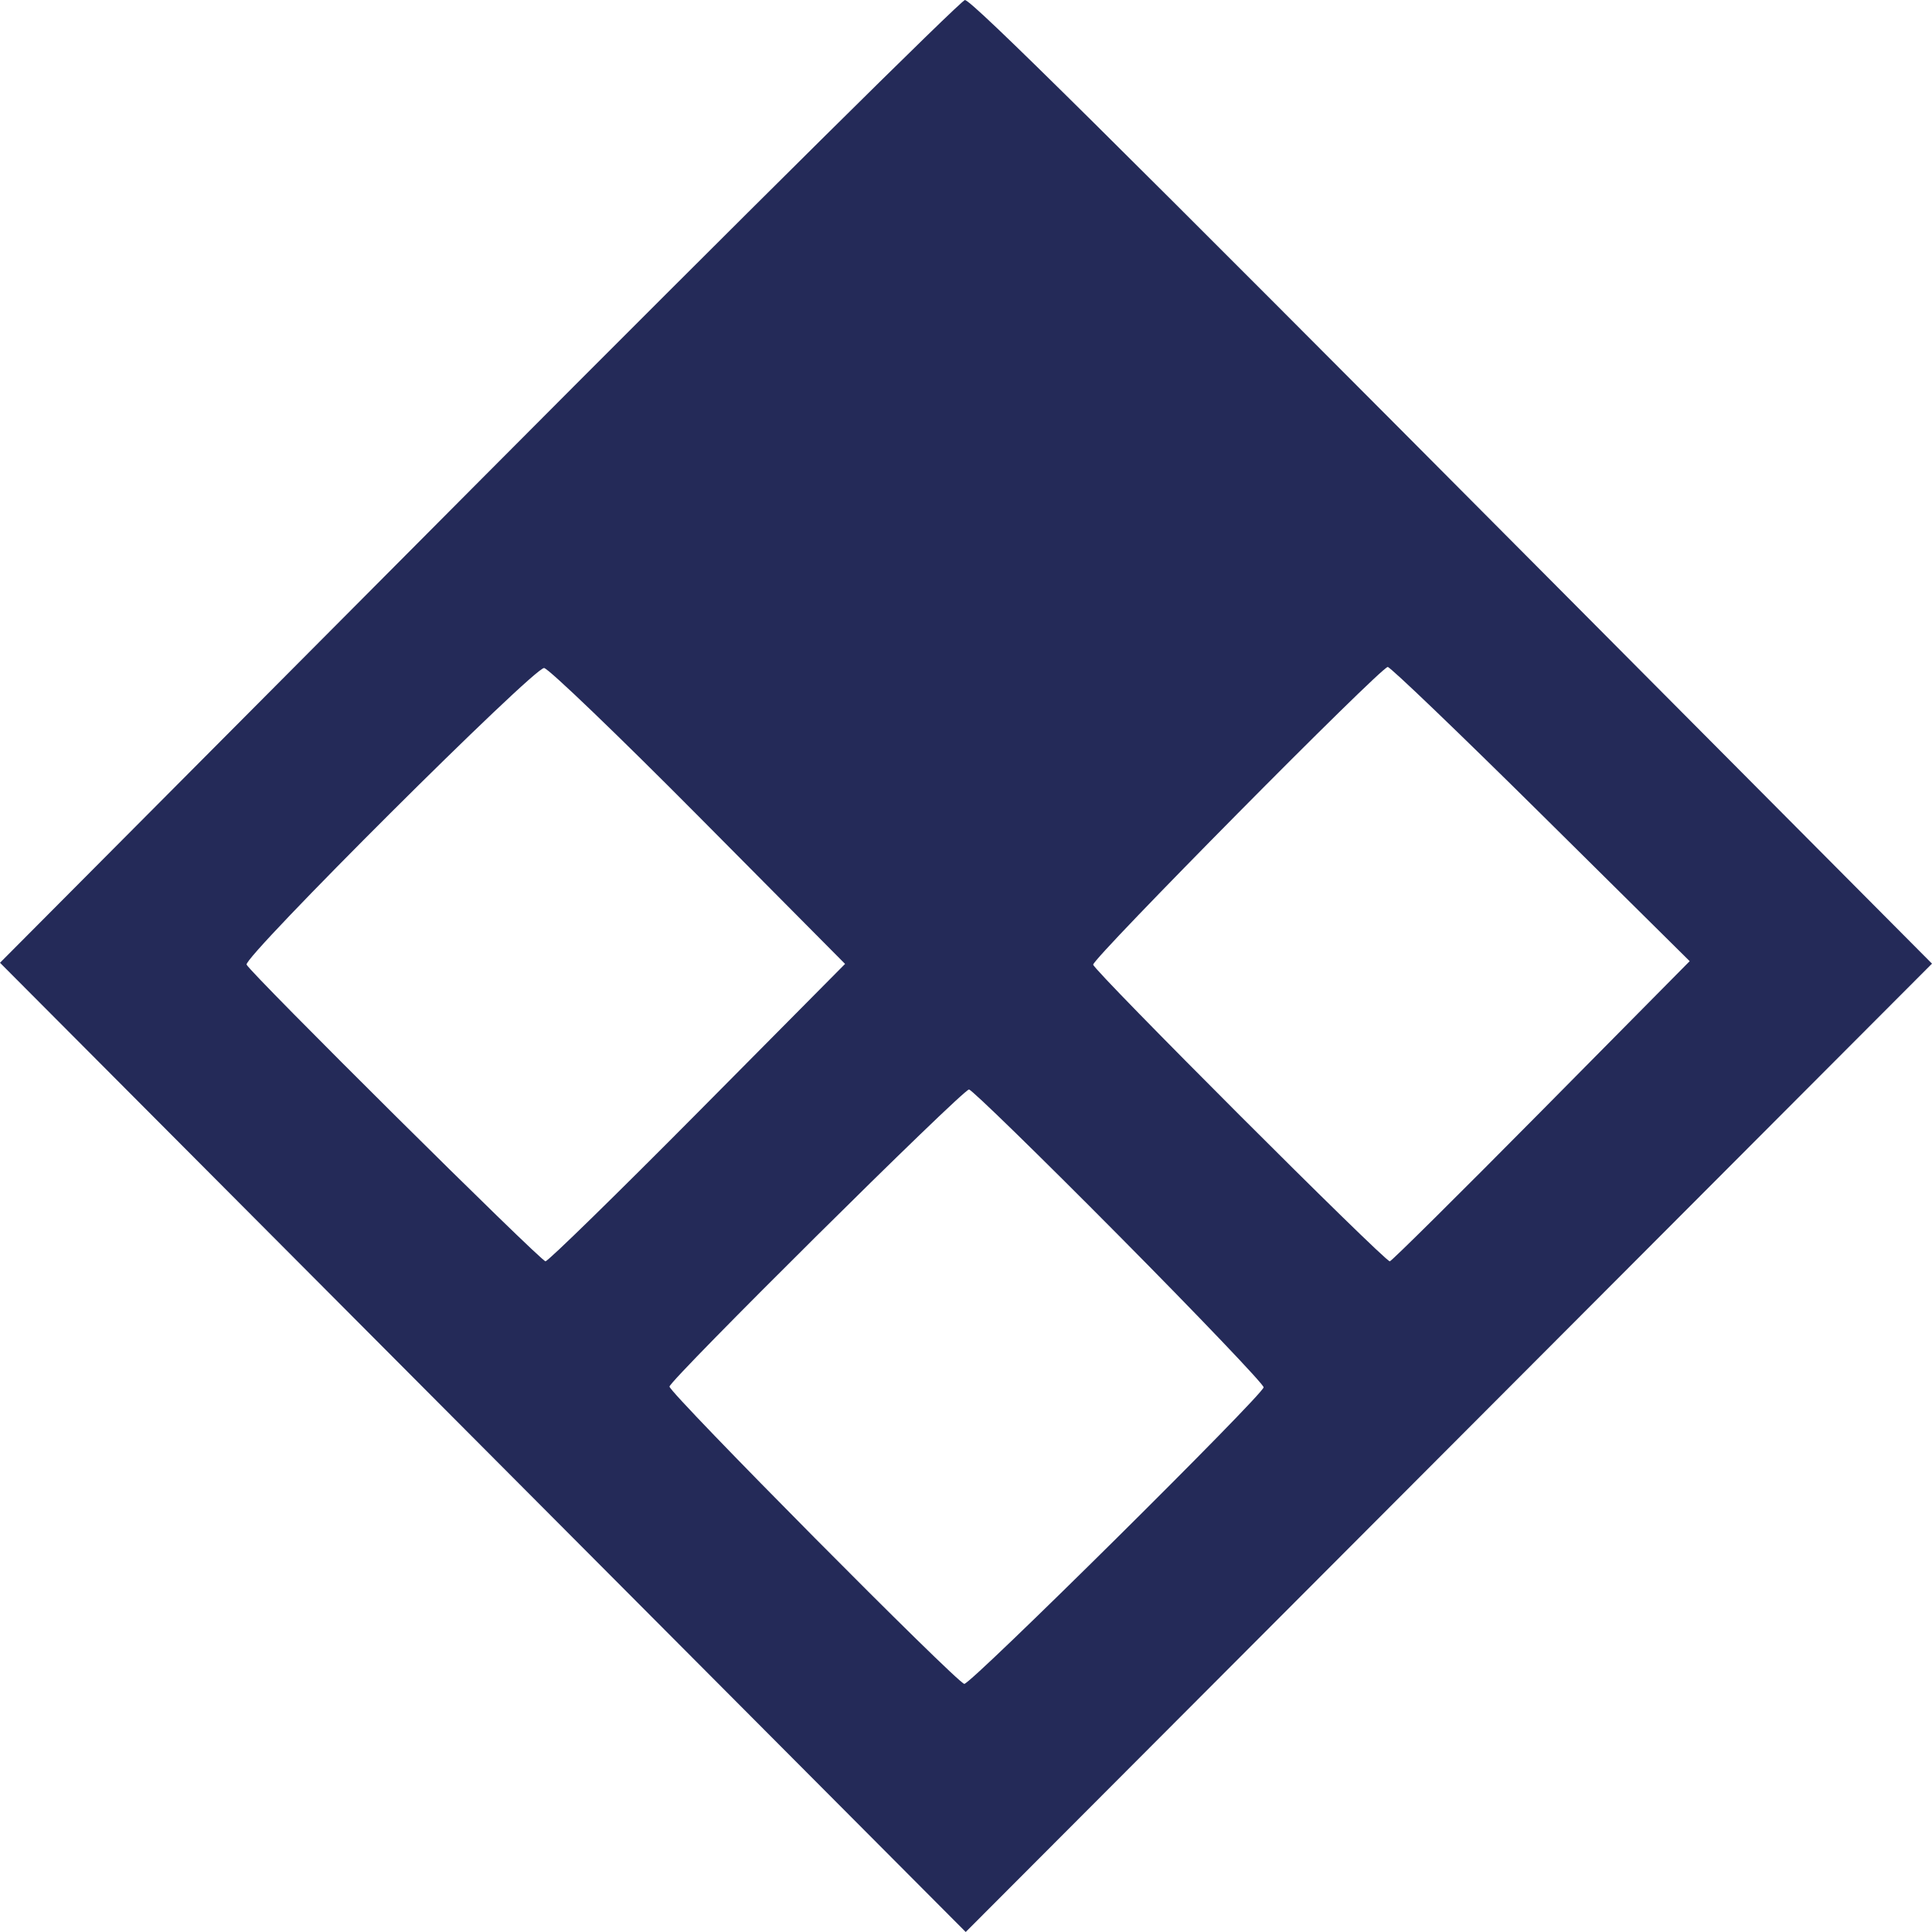 <svg width="128" height="128" viewBox="0 0 128 128" fill="none" xmlns="http://www.w3.org/2000/svg">
<g clip-path="url(#clip0)">
<path fill-rule="evenodd" clip-rule="evenodd" d="M31.777 31.858L0 63.786L31.991 95.893L63.982 128L95.991 95.922L128 63.844L102.552 38.259C73.357 8.907 64.465 0.098 63.932 7.57117e-05C63.725 -0.038 49.255 14.298 31.777 31.858ZM46.3 54.102L55.988 63.862L46.222 73.712C40.85 79.129 36.313 83.562 36.14 83.564C35.828 83.566 16.588 64.469 16.337 63.908C16.115 63.411 35.423 44.165 36.05 44.258C36.359 44.303 40.972 48.733 46.3 54.102ZM102.107 53.94L111.946 63.68L102.109 73.623C96.698 79.092 92.184 83.566 92.078 83.566C91.718 83.566 72.426 64.27 72.426 63.91C72.426 63.454 91.506 44.174 91.942 44.189C92.121 44.195 96.695 48.583 102.107 53.94ZM74.118 81.855C79.398 87.18 83.718 91.706 83.718 91.912C83.718 92.374 64.355 111.561 63.888 111.561C63.46 111.561 44.36 92.301 44.356 91.865C44.352 91.454 63.767 72.194 64.198 72.182C64.374 72.177 68.838 76.53 74.118 81.855Z" fill="#242A58"/>
</g>
<defs>
<clipPath id="clip0">
<rect width="128" height="128" fill="white"/>
</clipPath>
</defs>
</svg>
